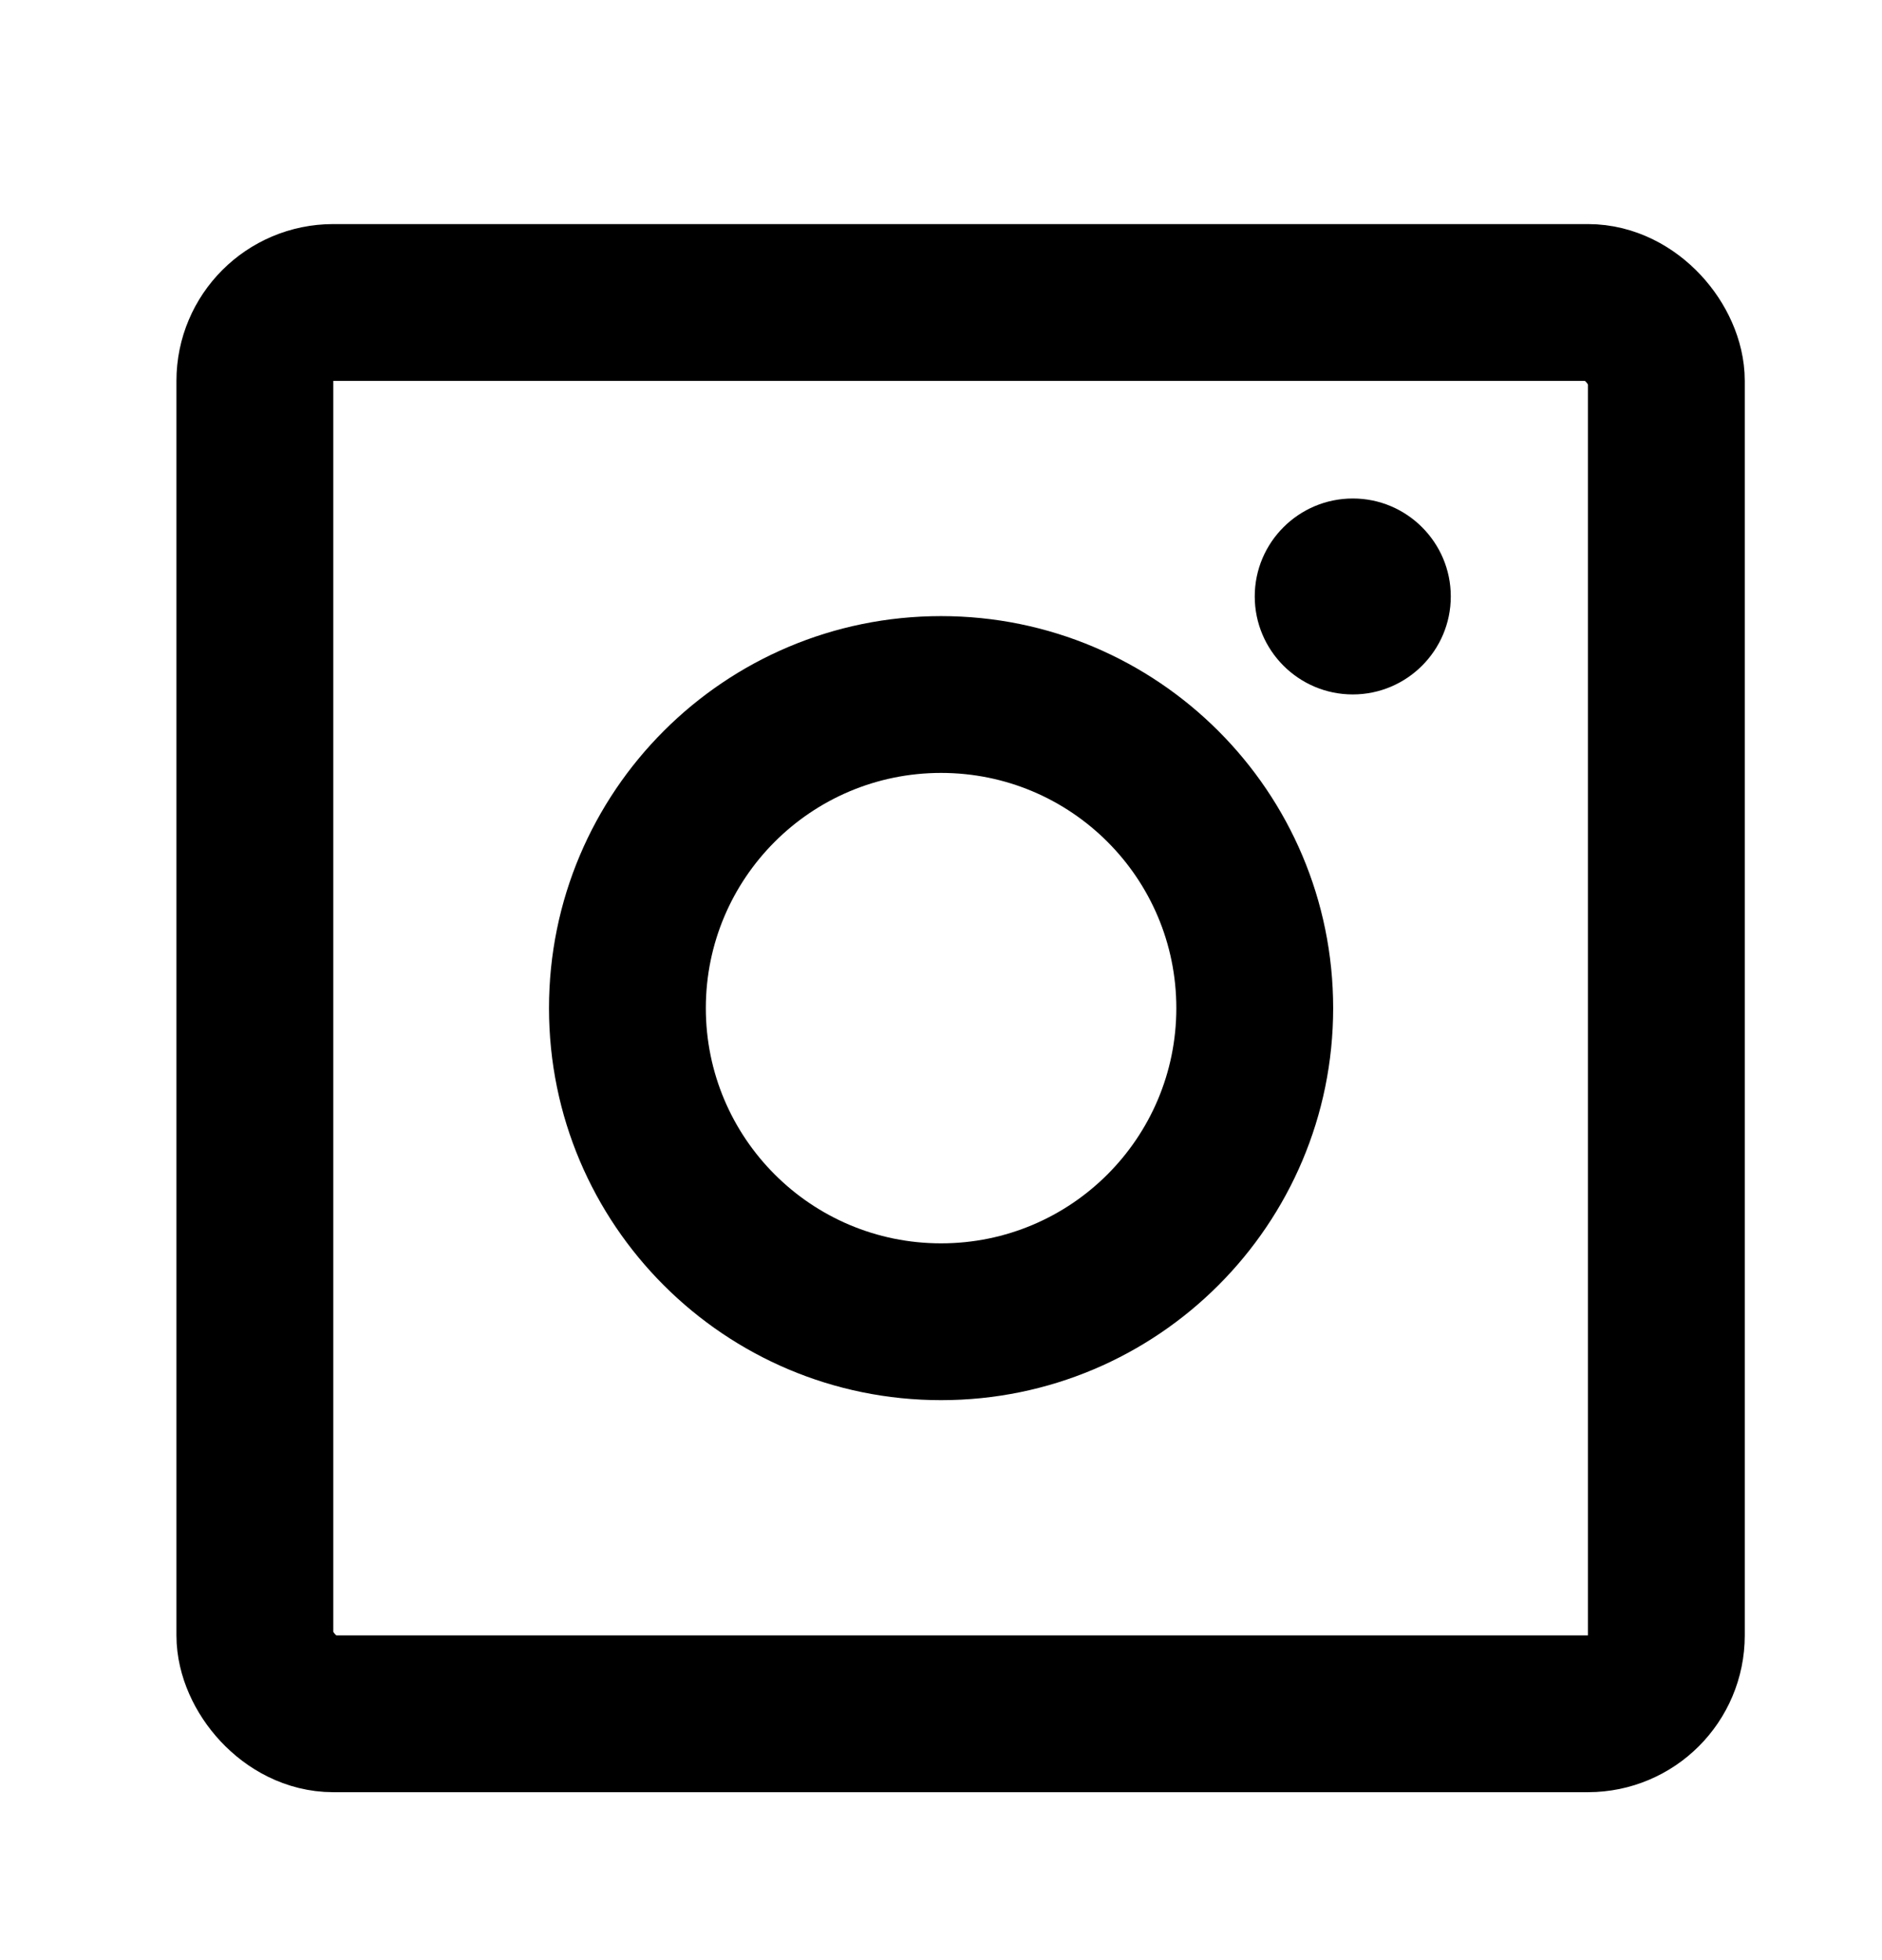 <svg width="24" height="25" viewBox="0 0 24 25" fill="none" xmlns="http://www.w3.org/2000/svg">
<path d="M12.001 9.858C10.344 9.858 9.001 11.201 9.001 12.858C9.001 14.515 10.344 15.858 12.001 15.858C13.658 15.858 15.001 14.515 15.001 12.858C15.001 11.2 13.658 9.858 12.001 9.858ZM12.001 7.858C14.761 7.858 17.001 10.095 17.001 12.858C17.001 15.618 14.764 17.858 12.001 17.858C9.241 17.858 7.001 15.621 7.001 12.858C7.001 10.097 9.238 7.858 12.001 7.858ZM18.501 7.607C18.501 8.297 17.94 8.857 17.251 8.857C16.561 8.857 16.001 8.296 16.001 7.607C16.001 6.918 16.562 6.358 17.251 6.358C17.939 6.357 18.501 6.918 18.501 7.607Z" fill="black"/>
<rect x="3.25" y="3.858" width="18" height="18" rx="1" stroke="black" stroke-width="2"/>
</svg>
